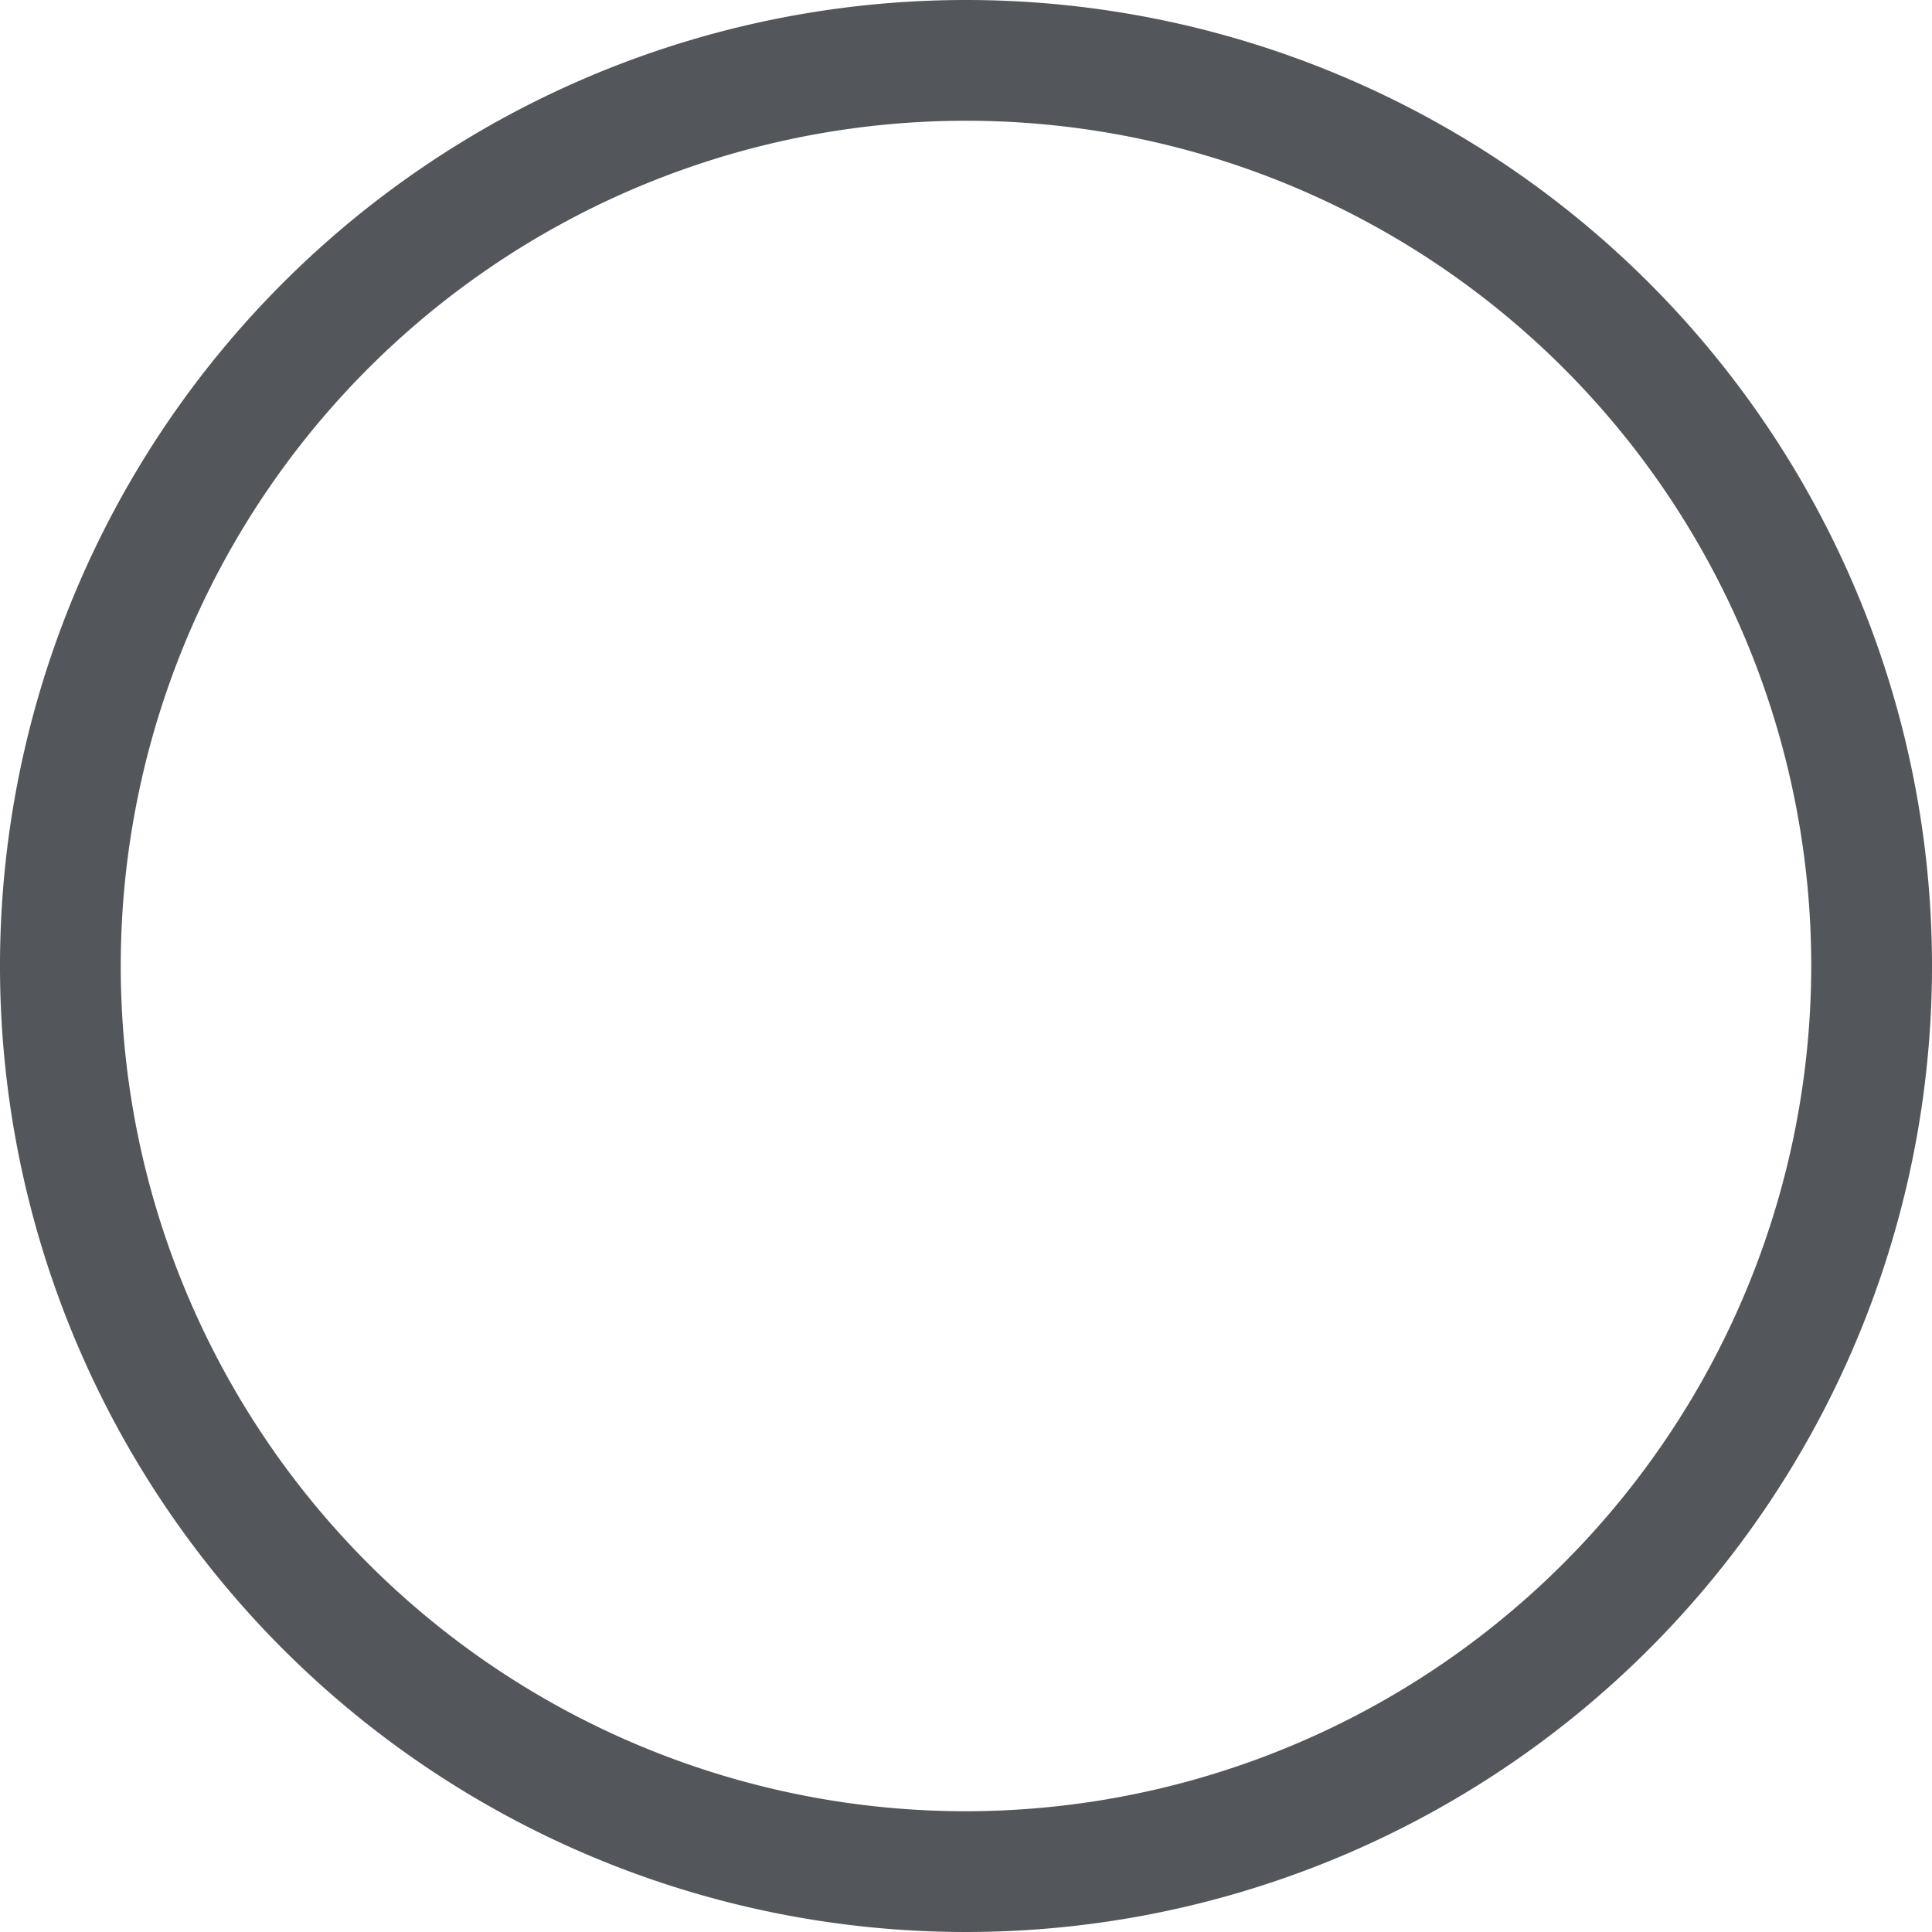 <svg xmlns="http://www.w3.org/2000/svg" width="10" height="10" viewBox="0 0 10 10">
  <path id="Path_397" data-name="Path 397" d="M5,.25a5,5,0,1,0,5,5A5,5,0,0,0,5,.25ZM5,9.625A4.375,4.375,0,1,1,9.375,5.25,4.38,4.38,0,0,1,5,9.625Z" transform="translate(0 -0.25)" fill="#53565a"/>
</svg>
